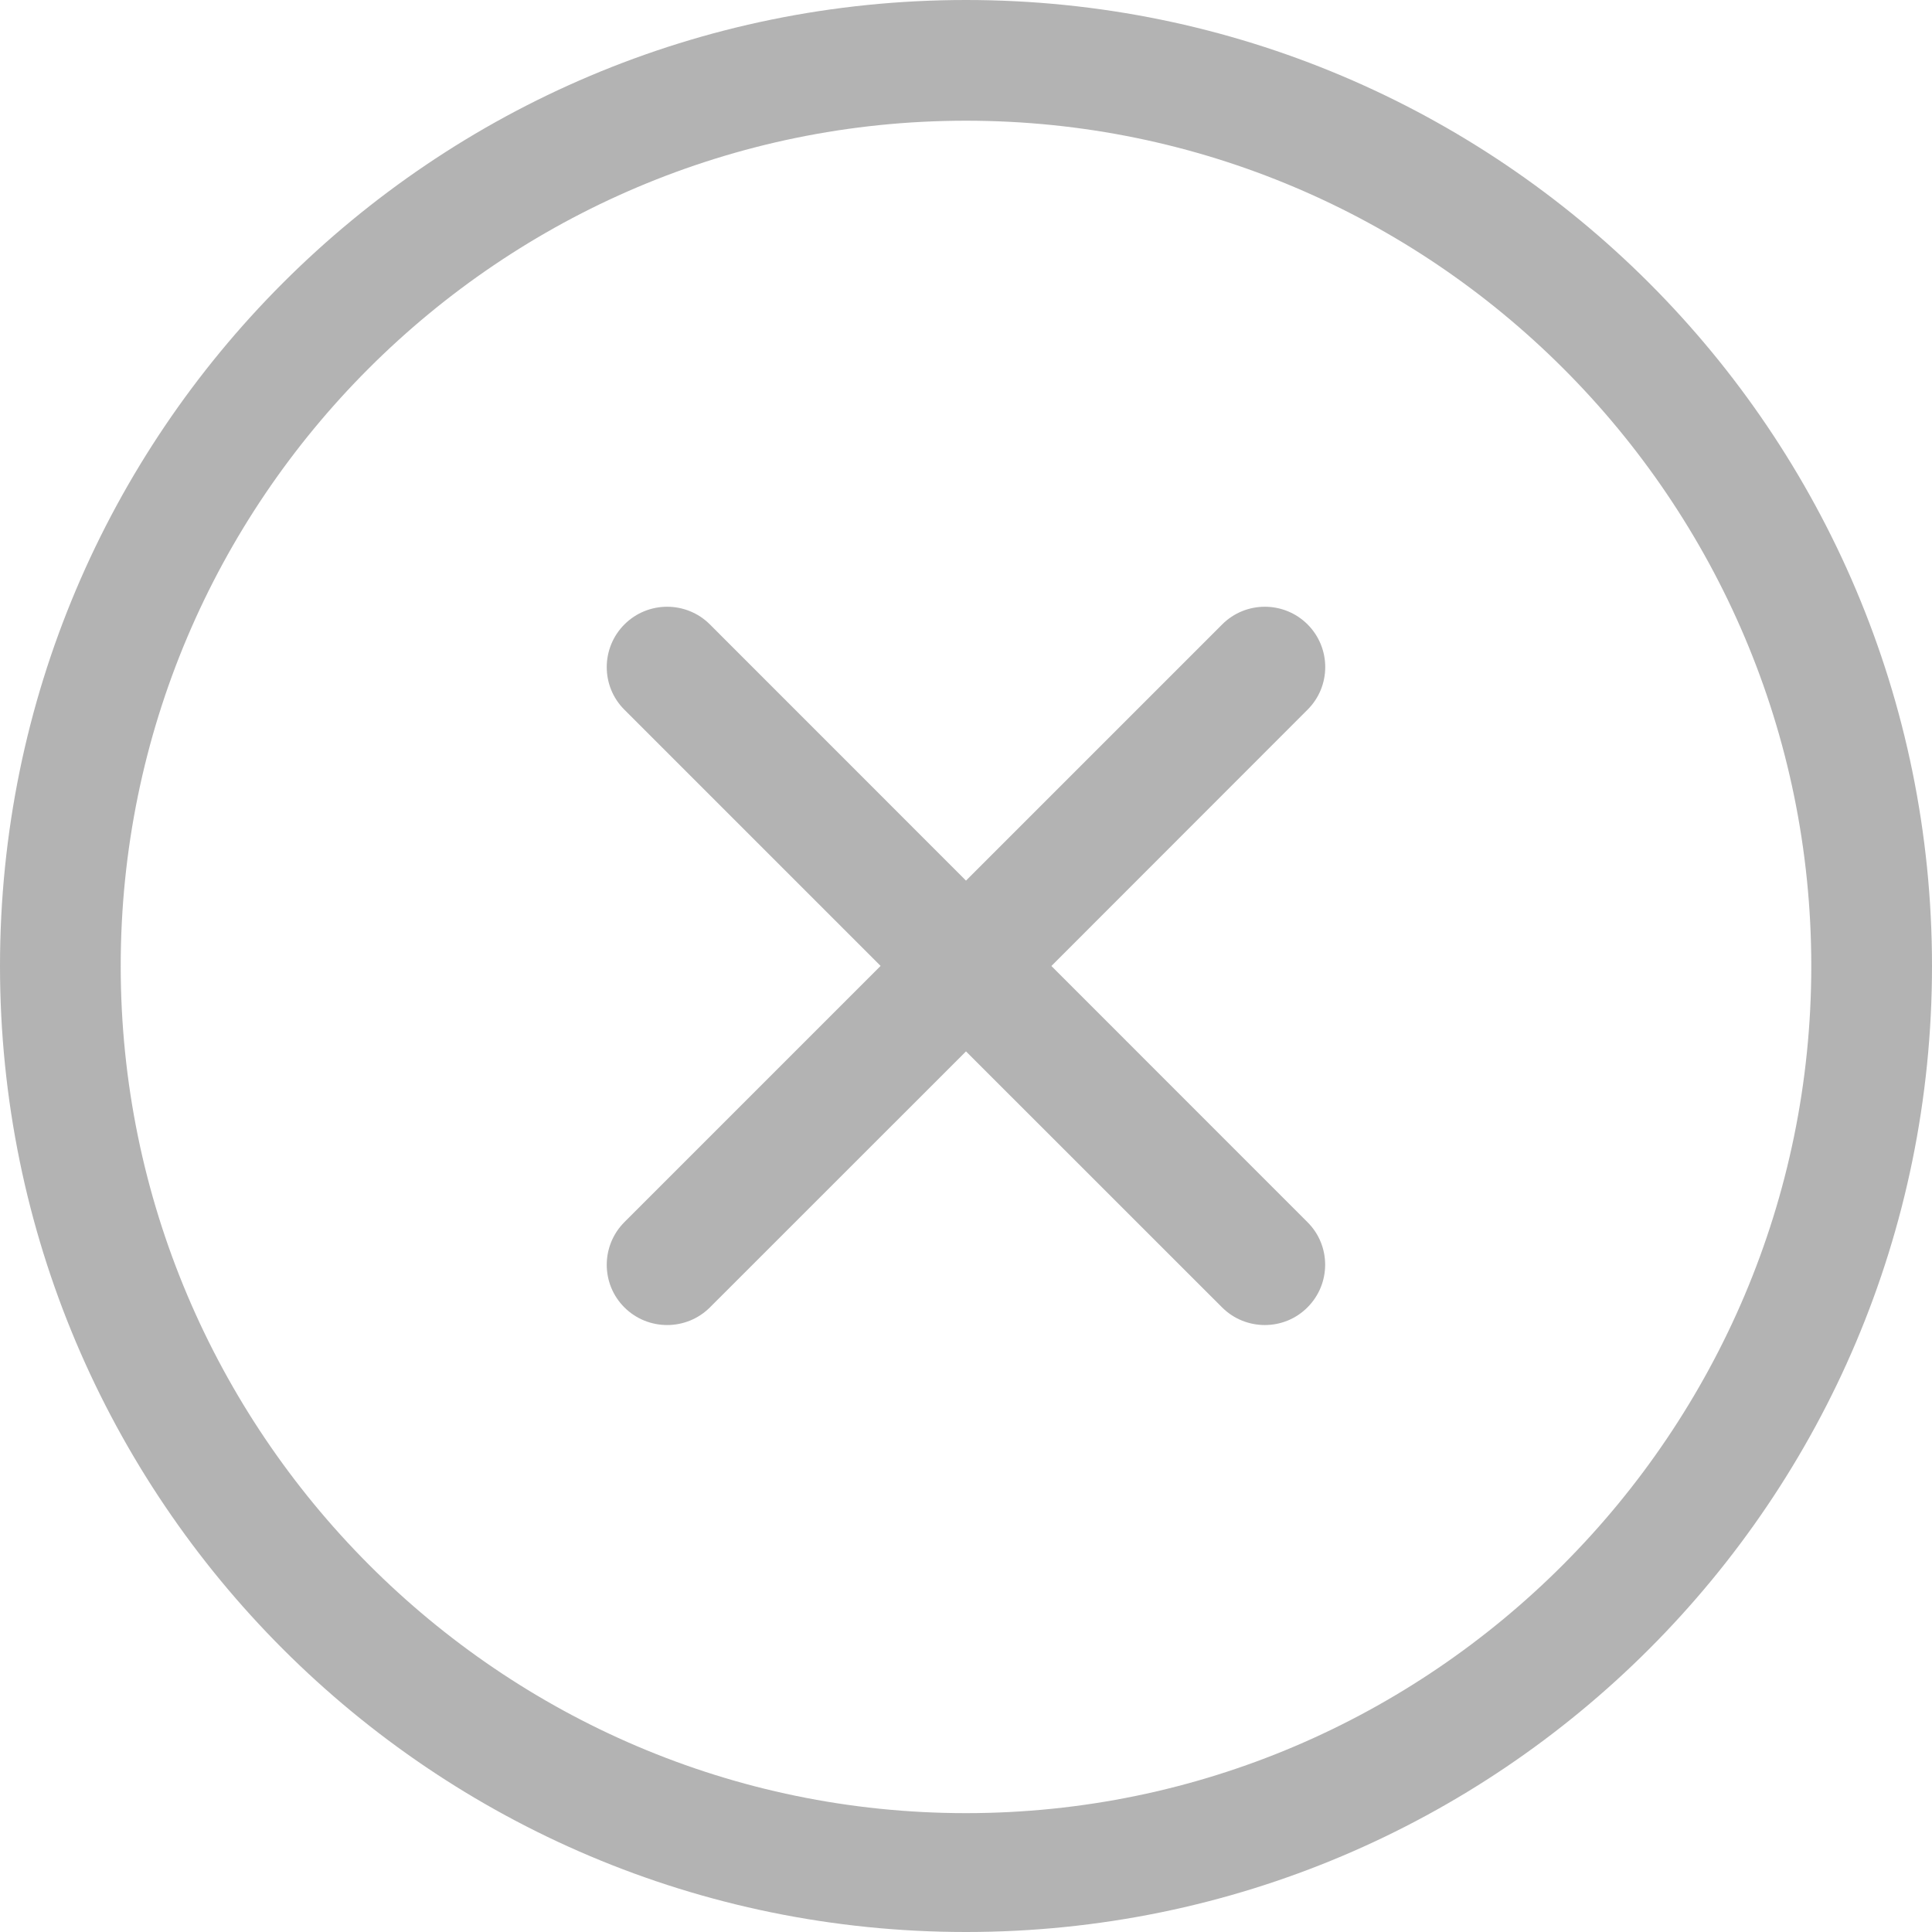 <?xml version="1.0" encoding="utf-8"?>
<!-- Generator: Adobe Illustrator 16.0.4, SVG Export Plug-In . SVG Version: 6.00 Build 0)  -->
<!DOCTYPE svg PUBLIC "-//W3C//DTD SVG 1.1//EN" "http://www.w3.org/Graphics/SVG/1.1/DTD/svg11.dtd">
<svg version="1.1" id="Layer_1" xmlns="http://www.w3.org/2000/svg" xmlns:xlink="http://www.w3.org/1999/xlink" x="0px" y="0px"
	 width="25px" height="25px" viewBox="0 0 25 25" enable-background="new 0 0 25 25" xml:space="preserve">
<g>
	<path fill="#B3B3B3" d="M16.92,8.08c-0.305-0.305-0.801-0.305-1.105,0L12.5,11.395L9.186,8.08c-0.305-0.305-0.801-0.305-1.106,0
		c-0.305,0.305-0.305,0.801,0,1.104l3.315,3.315L8.08,15.814c-0.305,0.305-0.305,0.801,0,1.104c0.305,0.304,0.801,0.304,1.106,0
		l3.314-3.313l3.314,3.313c0.305,0.304,0.801,0.304,1.104,0c0.306-0.305,0.306-0.801,0-1.104L13.605,12.5l3.313-3.315
		C17.225,8.881,17.225,8.385,16.92,8.08 M12.5,23.462c-6.031,0-10.938-4.931-10.938-10.962S6.469,1.562,12.5,1.562
		c6.031,0,10.938,4.907,10.938,10.938S18.531,23.462,12.5,23.462 M12.5,0C5.596,0,0,5.596,0,12.5C0,19.404,5.596,25,12.5,25
		C19.404,25,25,19.404,25,12.5C25,5.596,19.404,0,12.5,0"/>
</g>
</svg>
